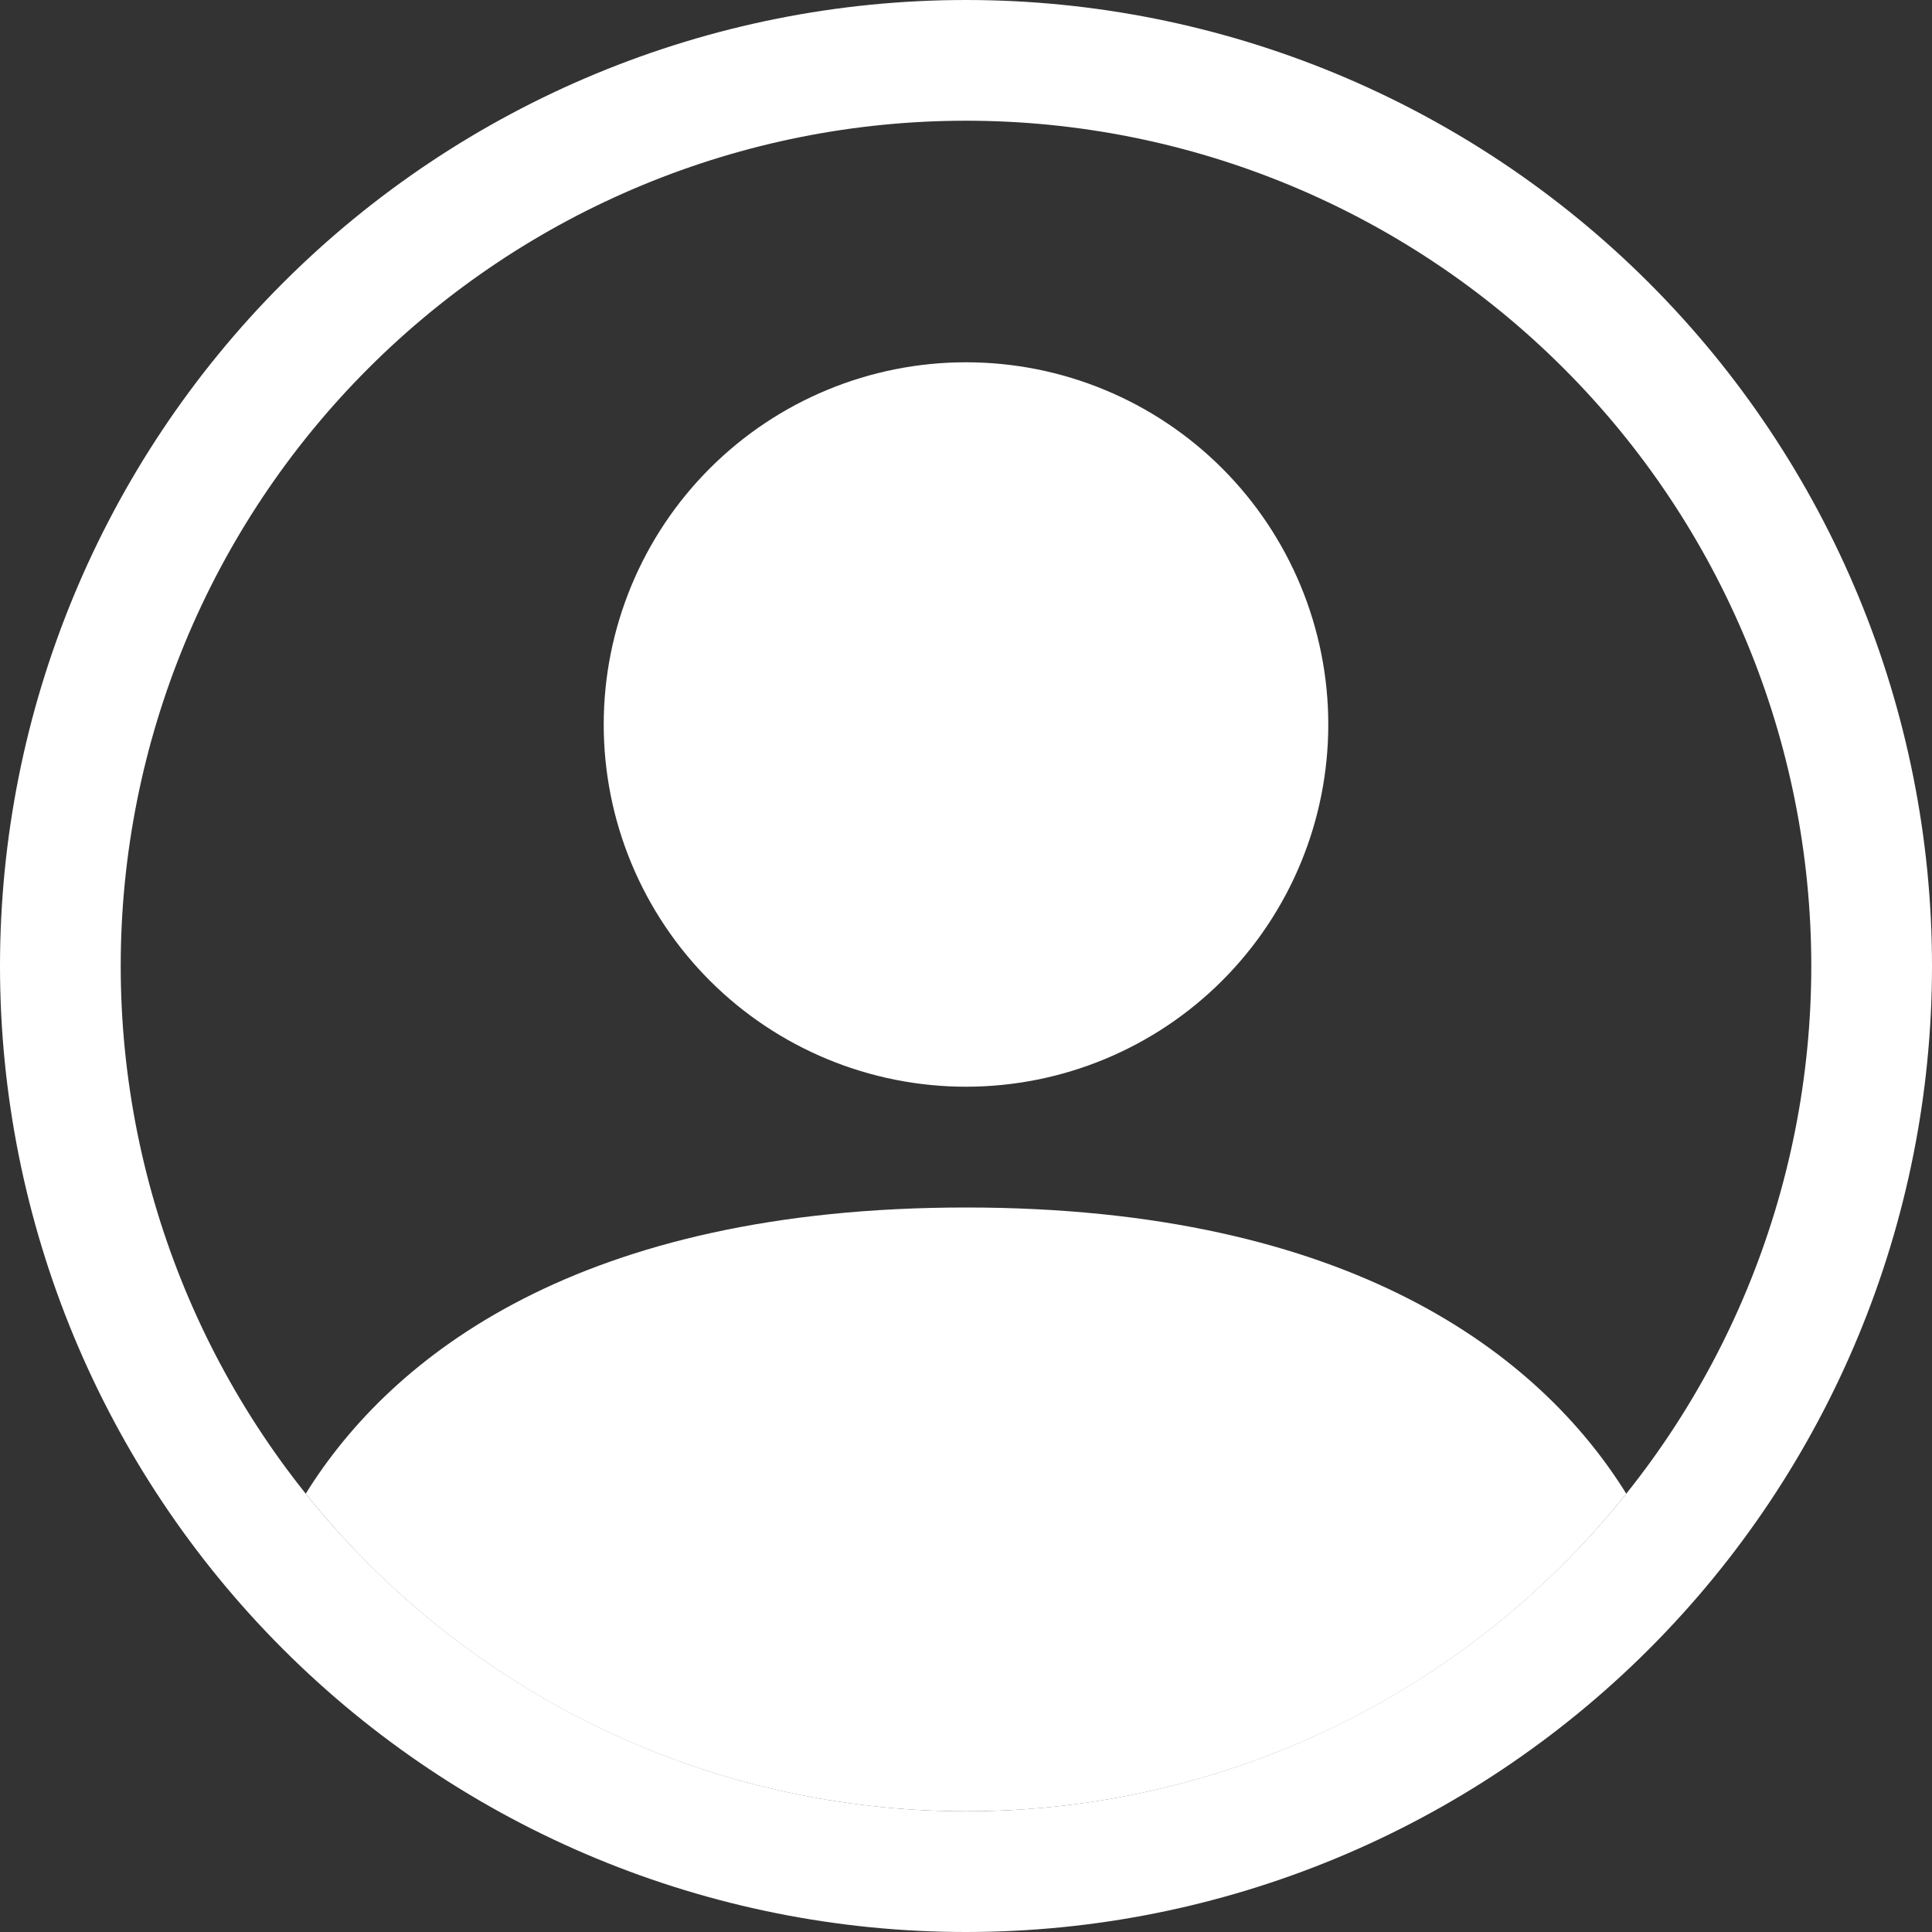 <svg width="29" height="29" viewBox="0 0 29 29" fill="none" xmlns="http://www.w3.org/2000/svg">
<rect x="0" y="0" width="29" height="29" fill="#333333" stroke="none"/>
<g clip-path="url(#clip0_450_14115)">
<path d="M24.411 22.421C23.124 20.347 20.291 18.125 14.5 18.125C8.709 18.125 5.878 20.345 4.589 22.421C5.777 23.909 7.284 25.111 9 25.936C10.716 26.761 12.596 27.189 14.5 27.188C16.404 27.189 18.284 26.761 20 25.936C21.716 25.111 23.224 23.909 24.411 22.421Z" fill="white"/>
<path fill-rule="evenodd" clip-rule="evenodd" d="M14.5 16.312C15.942 16.312 17.325 15.74 18.345 14.72C19.365 13.7 19.938 12.317 19.938 10.875C19.938 9.433 19.365 8.05 18.345 7.03C17.325 6.01 15.942 5.438 14.5 5.438C13.058 5.438 11.675 6.01 10.655 7.03C9.635 8.05 9.062 9.433 9.062 10.875C9.062 12.317 9.635 13.7 10.655 14.72C11.675 15.74 13.058 16.312 14.5 16.312Z" fill="white"/>
<path fill-rule="evenodd" clip-rule="evenodd" d="M14.5 1.812C11.135 1.812 7.908 3.149 5.529 5.529C3.149 7.908 1.812 11.135 1.812 14.5C1.812 17.865 3.149 21.092 5.529 23.471C7.908 25.851 11.135 27.188 14.5 27.188C17.865 27.188 21.092 25.851 23.471 23.471C25.851 21.092 27.188 17.865 27.188 14.5C27.188 11.135 25.851 7.908 23.471 5.529C21.092 3.149 17.865 1.812 14.5 1.812ZM0 14.5C0 10.654 1.528 6.966 4.247 4.247C6.966 1.528 10.654 0 14.5 0C18.346 0 22.034 1.528 24.753 4.247C27.472 6.966 29 10.654 29 14.5C29 18.346 27.472 22.034 24.753 24.753C22.034 27.472 18.346 29 14.5 29C10.654 29 6.966 27.472 4.247 24.753C1.528 22.034 0 18.346 0 14.5Z" fill="white"/>
</g>
<defs>
<clipPath id="clip0_450_14115">
<rect width="29" height="29" fill="white"/>
</clipPath>
</defs>
</svg>
